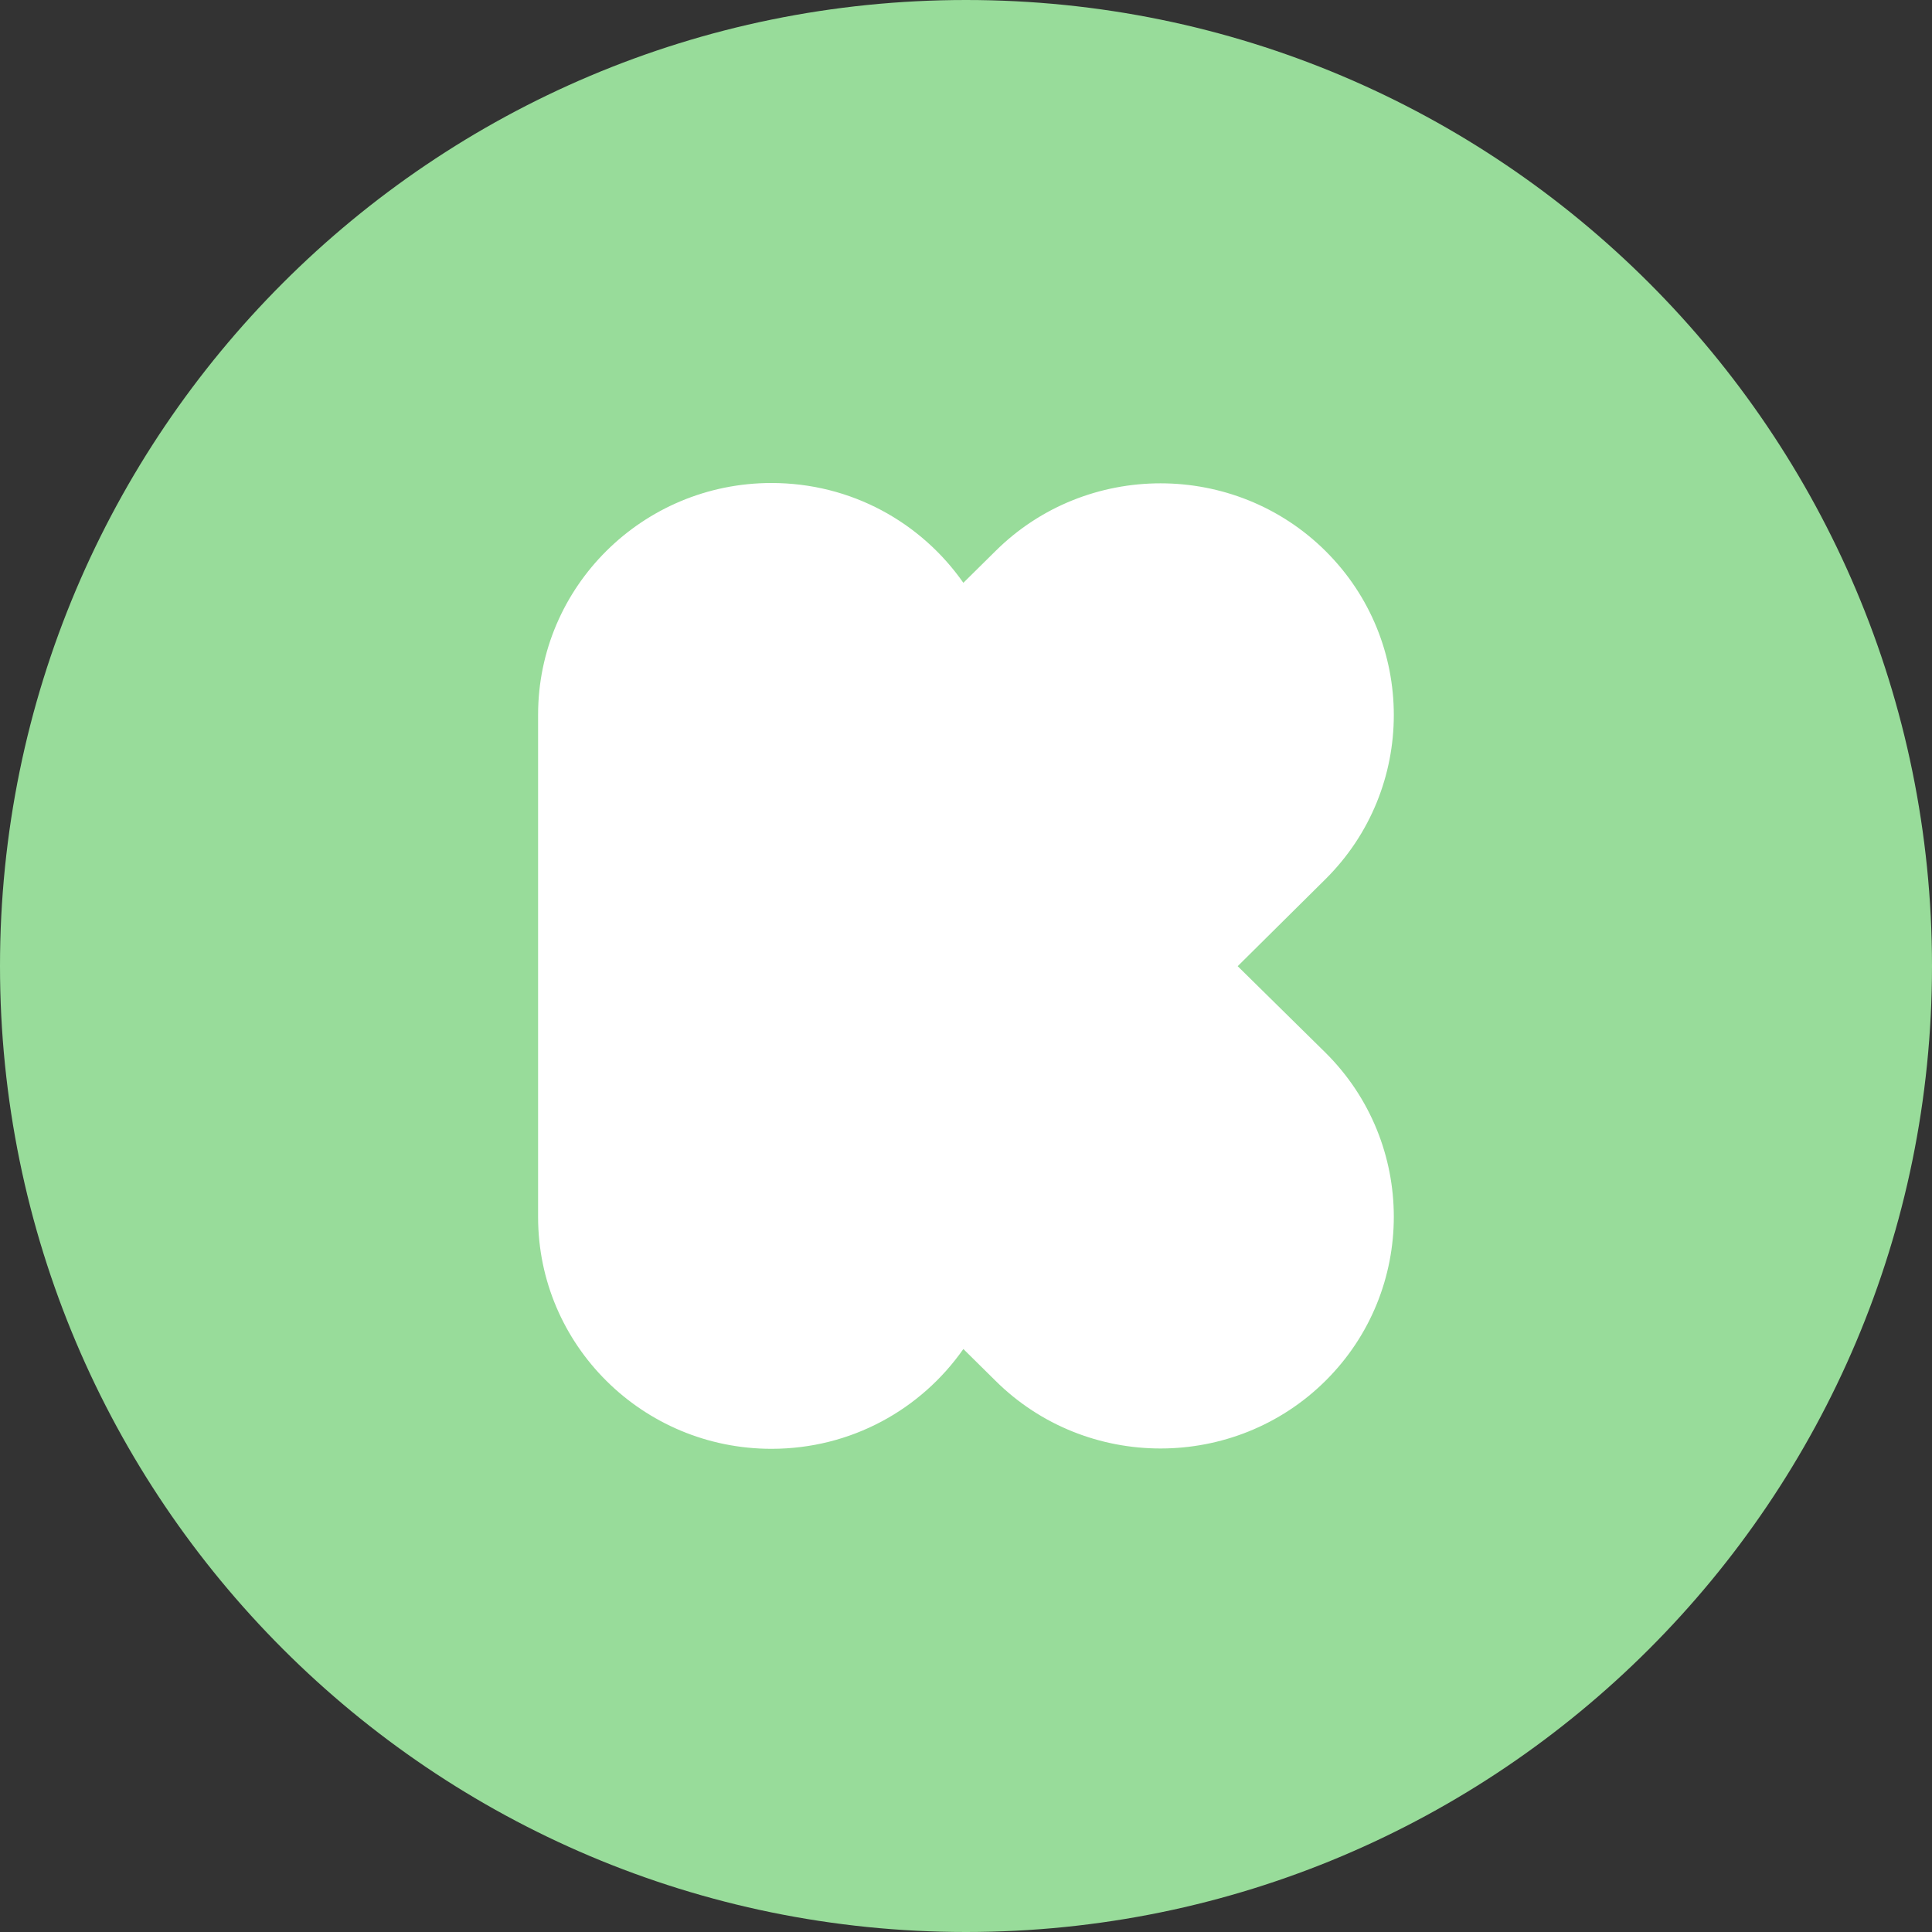<svg xmlns="http://www.w3.org/2000/svg" width="1024" height="1024" fill="none">
   <rect width="100%" height="100%" fill="#333333" stroke="none"/>
   <g clip-path="url(#a)">
      <path fill="#98DC9A" d="M512 1024c282.77 0 512-229.23 512-512S794.77 0 512 0 0 229.23 0 512s229.23 512 512 512Z"/>
      <path fill="#fff" d="m656 512.1 46.6-46.2c48.2-47.9 48.2-125.9 0-173.8-48.2-47.9-126.8-47.9-175 0l-17 16.8c-22.4-32-59.4-52.9-101.7-52.9-68.3 0-123.7 55-123.7 122.8v266.3c0 67.8 55.4 122.8 123.7 122.8 42.3 0 79.3-20.9 101.7-52.9l17 16.8c48.2 47.9 126.8 47.9 175 0s48.2-125.9 0-173.8L656 512.1Z"/>
   </g>
   <defs>
      <clipPath id="a">
         <path fill="#fff" d="M0 0h1024v1024H0z"/>
      </clipPath>
   </defs>
</svg>
